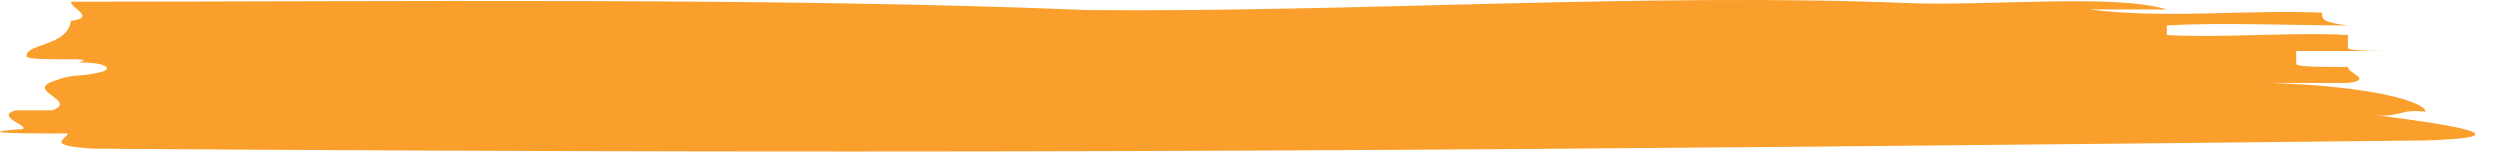 <svg width="99" height="6" viewBox="0 0 99 6" fill="none" xmlns="http://www.w3.org/2000/svg">
<path d="M75.569 0.122C65.426 -0.296 53.457 0.501 43.033 0.397C30.746 -0.109 15.094 0.067 2.806 0.067C2.806 0.32 3.83 0.699 2.806 0.826C2.691 1.827 1.05 1.712 1.05 2.218C1.05 2.471 4.121 2.218 3.098 2.471C4.298 2.471 4.446 2.742 4.007 2.85C2.983 3.103 3.098 2.85 2.075 3.23C1.05 3.609 3.098 3.989 2.075 4.368H0.64C-0.382 4.622 1.664 5.128 0.64 5.128C-2.432 5.381 6.784 5.254 2.691 5.254C2.691 5.507 1.665 5.76 3.713 5.887C39.555 6.14 60.209 5.942 96.05 5.562C100.145 5.436 97.073 4.93 94.001 4.55C95.024 4.677 95.024 4.297 96.05 4.424C96.05 4.044 94.001 3.412 89.904 3.285H92.977C94.001 3.158 92.977 2.905 92.977 2.653C91.952 2.653 90.929 2.653 90.929 2.526V2.02H95.024C94.001 2.02 92.977 2.02 92.977 1.893V1.387C90.929 1.261 87.857 1.514 85.808 1.387V1.008C87.857 0.881 90.929 1.008 92.977 1.008C91.952 0.881 91.952 0.755 91.952 0.501C88.88 0.375 85.808 0.755 82.737 0.375H85.808C83.76 -0.258 78.641 0.249 75.569 0.122Z" fill="#FA9F2B"/>
</svg>
